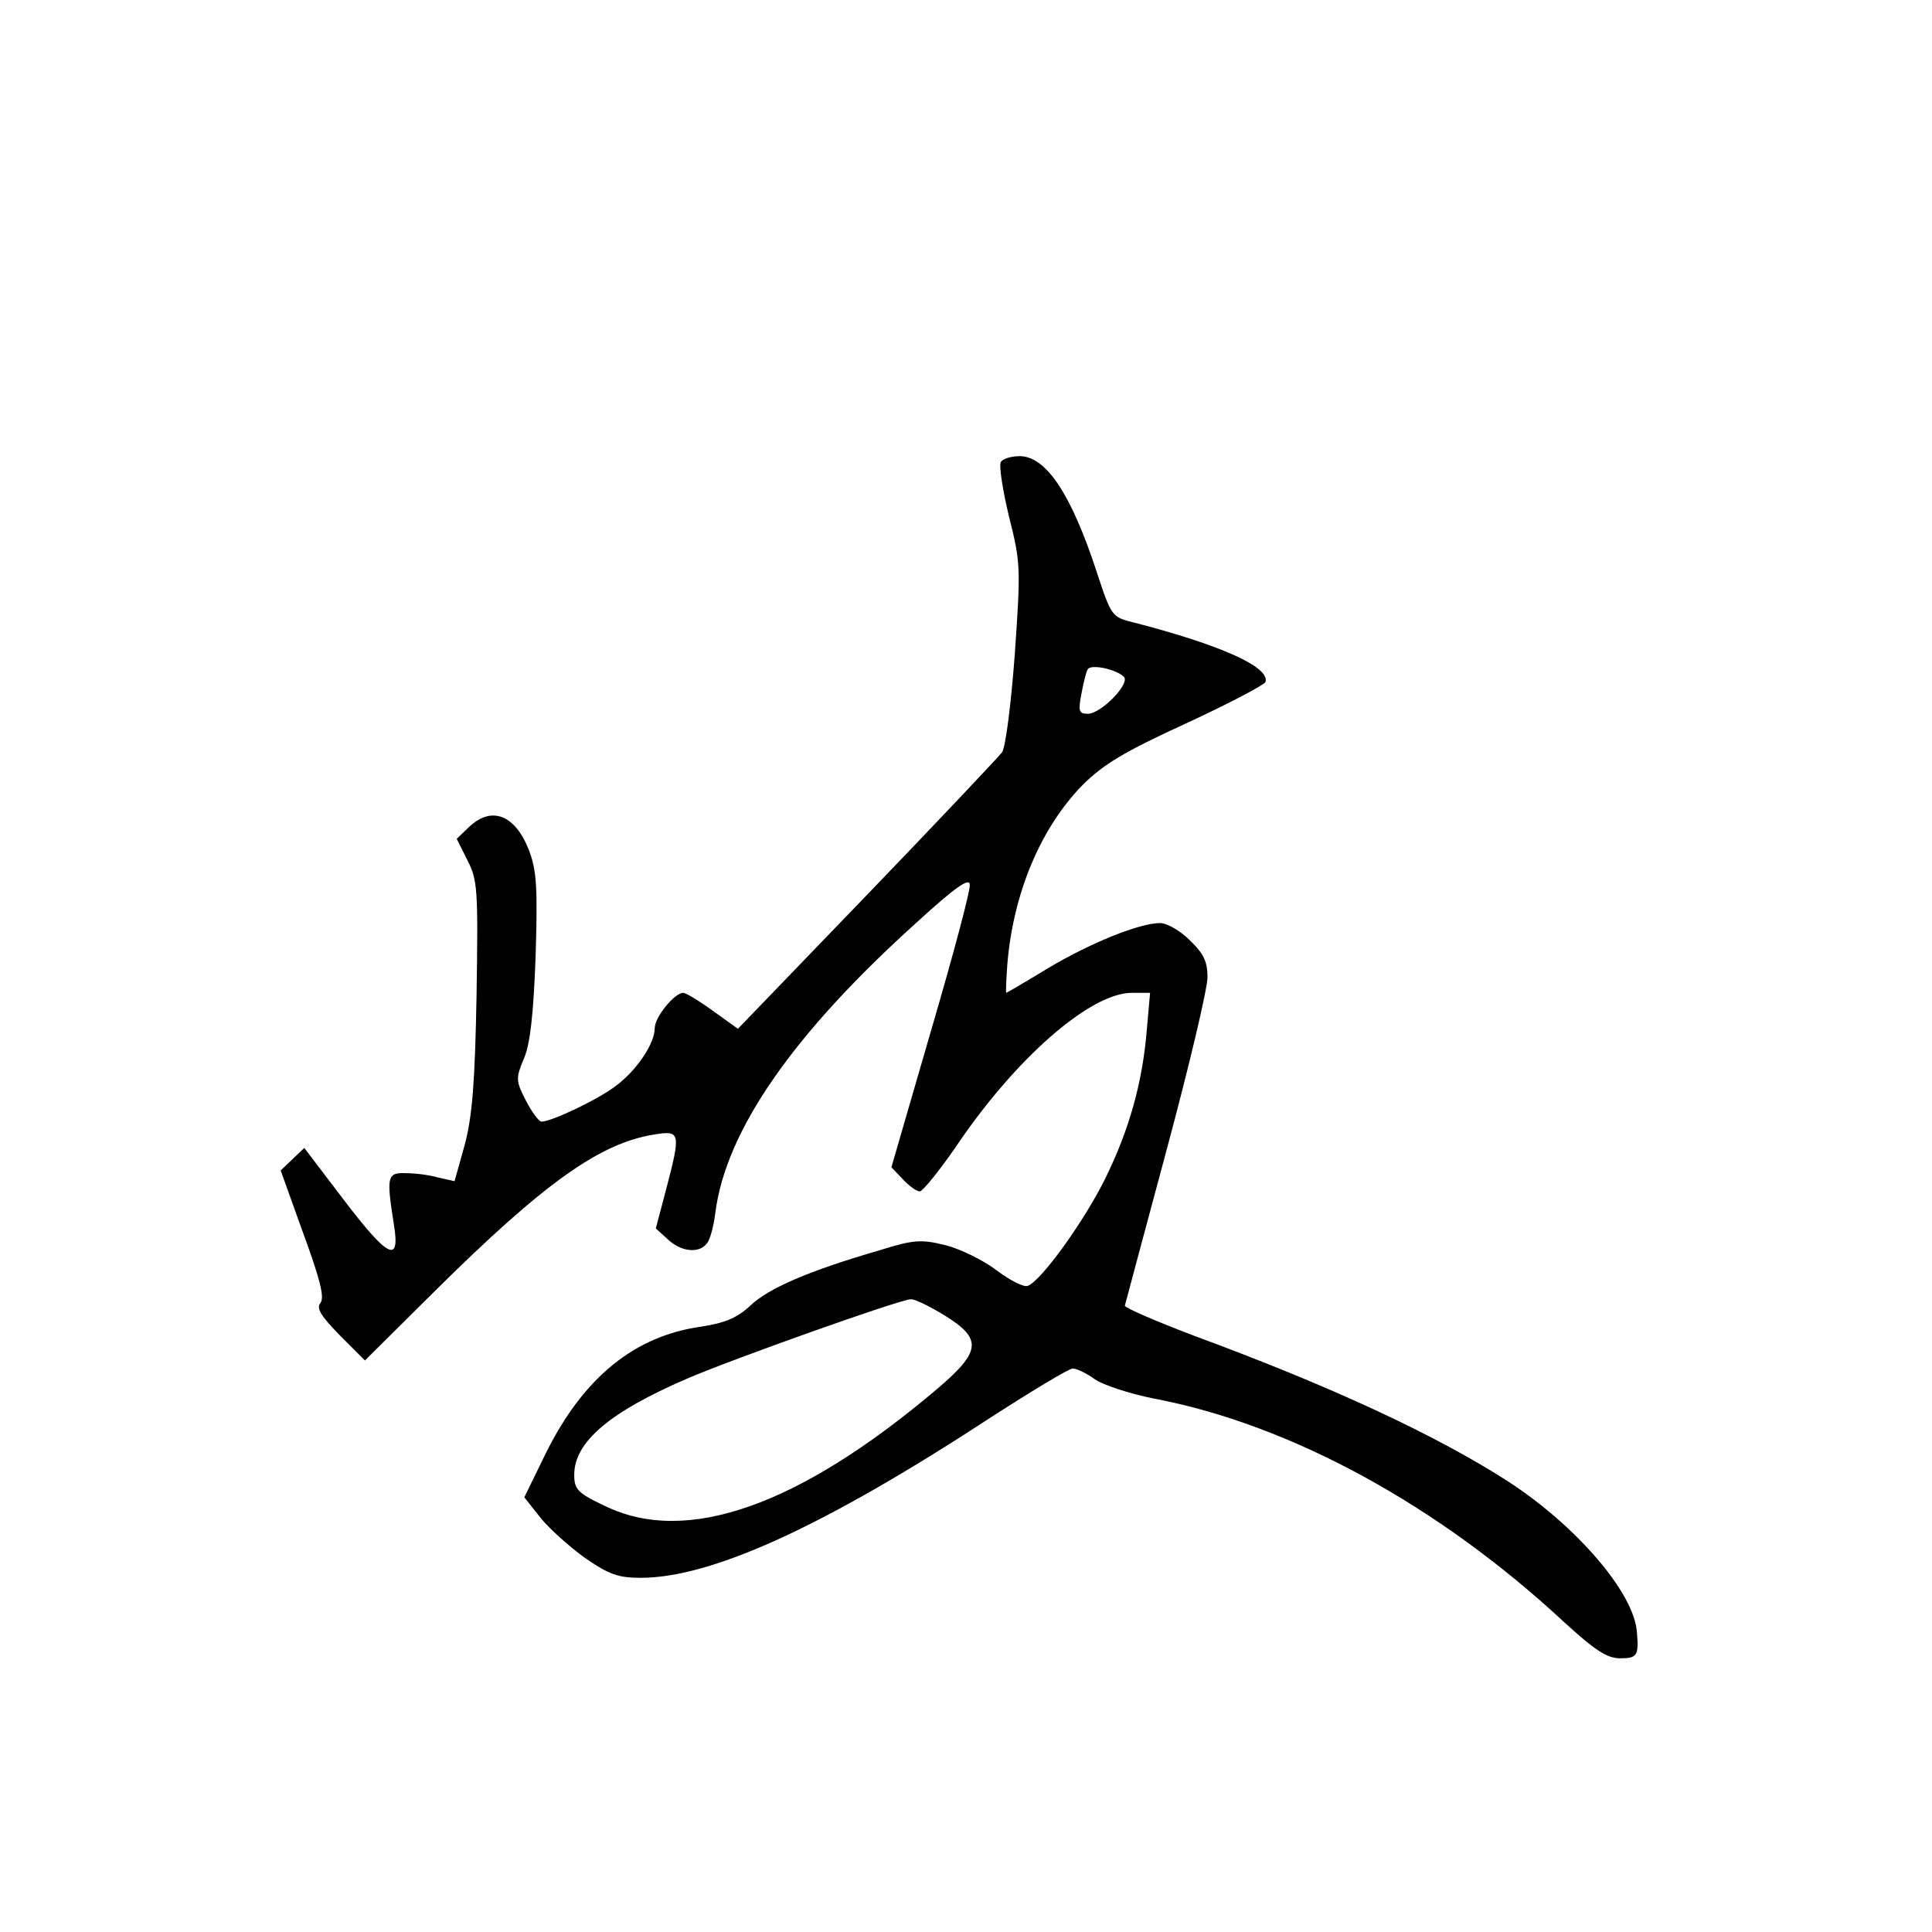 <?xml version="1.0" standalone="no"?>
<!DOCTYPE svg PUBLIC "-//W3C//DTD SVG 20010904//EN"
 "http://www.w3.org/TR/2001/REC-SVG-20010904/DTD/svg10.dtd">
<svg version="1.0" xmlns="http://www.w3.org/2000/svg"
 width="360pt" height="360pt" viewBox="0 0 360 360"
 preserveAspectRatio="xMidYMid meet">
<g transform="translate(0,360) scale(0.1,-0.1)"
fill="#000000" stroke="none">
<path d="M1865 2739 c-4 -5 3 -51 15 -101 22 -87 22 -96 11 -256 -7 -93 -17
-174 -24 -184 -7 -9 -120 -129 -252 -266 l-240 -249 -46 33 c-26 19 -51 34
-56 34 -16 0 -53 -45 -53 -66 0 -28 -33 -78 -72 -107 -32 -25 -120 -67 -139
-67 -5 0 -18 18 -29 39 -19 37 -19 42 -4 78 12 27 18 83 22 190 4 129 2 160
-12 198 -26 67 -70 84 -112 44 l-23 -22 20 -40 c19 -37 20 -54 17 -251 -3
-164 -8 -226 -22 -279 l-19 -68 -31 7 c-17 5 -44 8 -61 8 -34 1 -35 -7 -21
-96 12 -74 -11 -62 -94 47 l-73 96 -22 -21 -22 -21 42 -117 c32 -87 40 -120
32 -130 -8 -10 1 -24 36 -60 l47 -47 132 131 c202 200 306 274 407 290 49 8
50 4 22 -103 l-19 -72 22 -20 c25 -24 59 -27 73 -8 6 6 13 33 16 58 20 153
145 333 376 541 70 64 97 83 98 70 2 -9 -31 -132 -72 -272 l-74 -255 21 -22
c12 -13 26 -23 32 -23 6 1 35 37 65 80 111 166 252 290 330 290 l34 0 -6 -68
c-8 -98 -32 -185 -77 -277 -40 -81 -120 -192 -145 -201 -7 -3 -33 10 -58 29
-25 19 -68 40 -96 47 -45 11 -59 10 -123 -10 -131 -38 -207 -71 -240 -103 -25
-23 -47 -32 -91 -39 -124 -17 -219 -94 -289 -234 l-41 -84 30 -38 c16 -20 54
-54 83 -75 45 -31 62 -37 104 -37 133 0 344 97 654 300 76 49 144 90 151 90 7
0 26 -9 41 -20 16 -11 65 -27 110 -36 254 -48 531 -199 766 -418 57 -52 79
-66 103 -66 32 0 35 5 31 50 -6 73 -113 197 -239 279 -135 87 -331 178 -586
272 -71 27 -129 52 -129 56 1 4 36 135 78 291 42 156 76 300 76 321 0 29 -7
44 -33 69 -18 18 -43 32 -55 32 -39 0 -130 -37 -209 -84 -41 -25 -77 -46 -78
-46 -1 0 0 24 2 53 11 133 62 254 140 334 38 38 77 62 193 115 80 37 146 72
148 77 9 28 -83 69 -245 111 -41 10 -42 11 -69 93 -48 147 -95 217 -144 217
-16 0 -32 -5 -35 -11z m229 -400 c13 -12 -42 -69 -67 -69 -17 0 -18 5 -12 37
4 21 9 42 12 46 6 10 53 0 67 -14z m-334 -1190 c71 -44 69 -67 -16 -139 -257
-217 -466 -290 -617 -216 -51 24 -57 31 -57 58 0 61 66 117 210 179 83 36 398
148 417 148 7 1 35 -13 63 -30z"/>
</g>
</svg>
